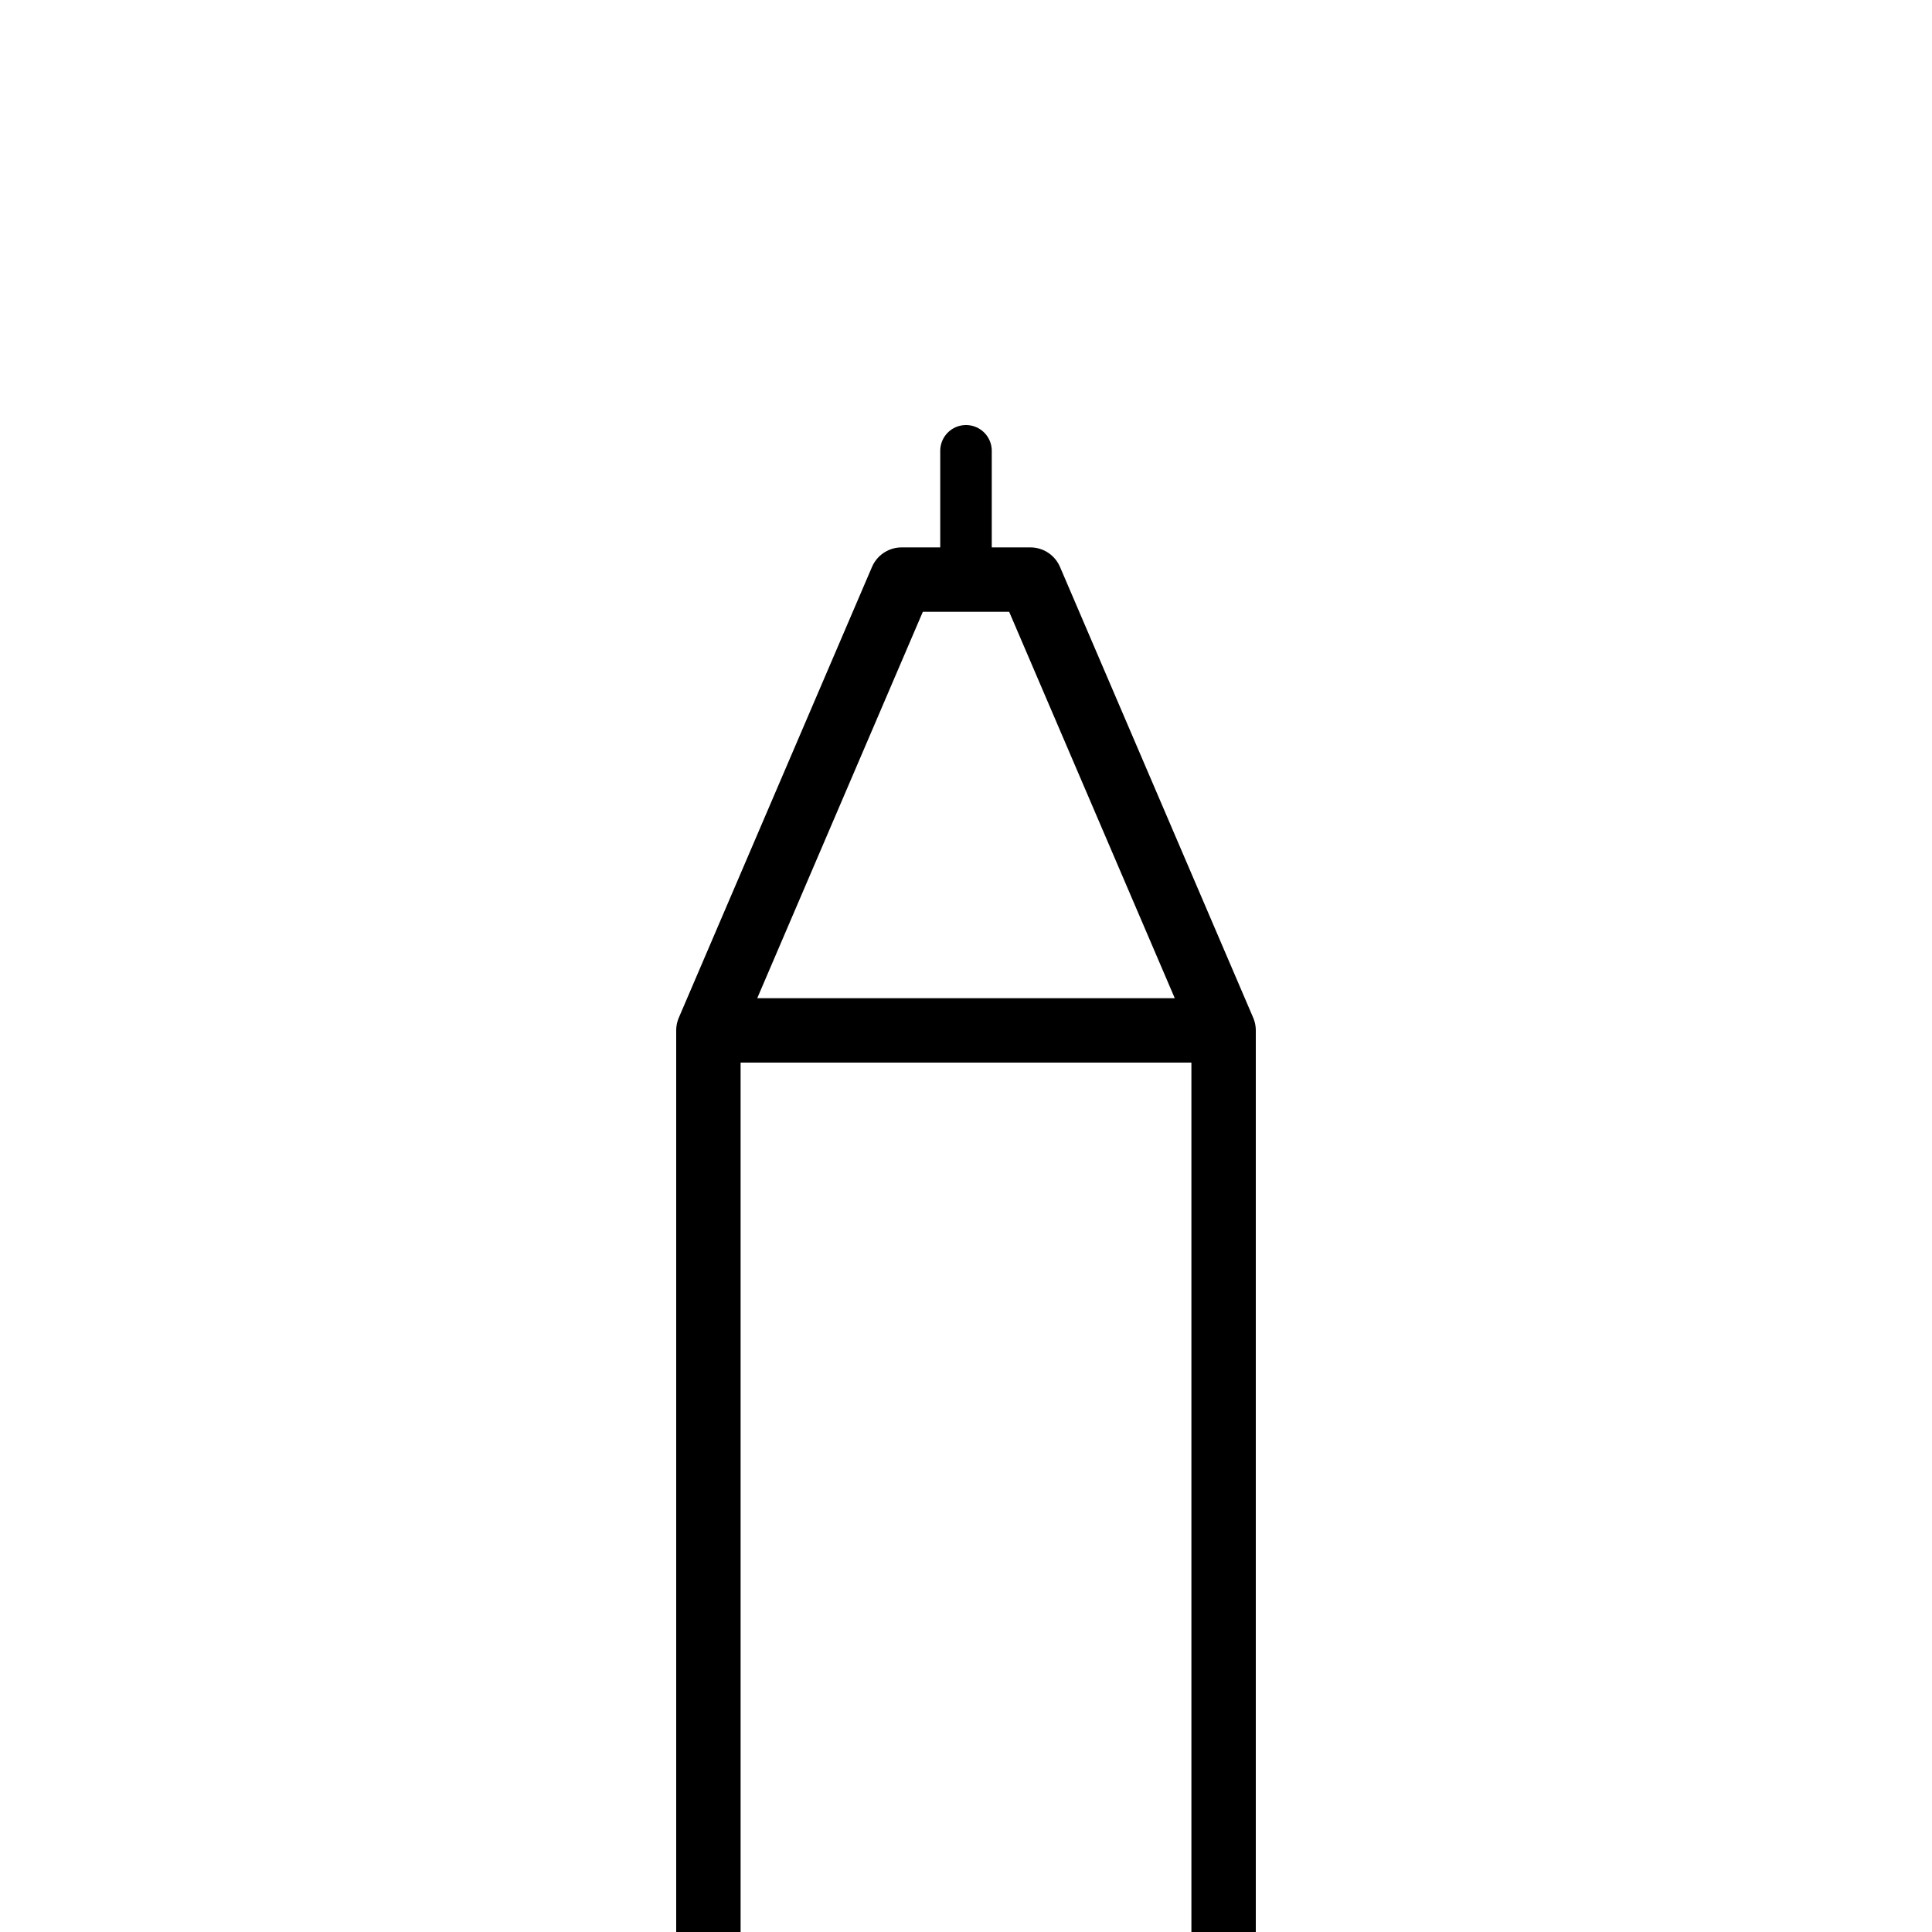 <?xml version="1.0" encoding="UTF-8"?>
<svg xmlns="http://www.w3.org/2000/svg"
     xmlns:xlink="http://www.w3.org/1999/xlink"
     version="1.1" baseProfile="full"
     width="150px" height="150px">

    <g transform="translate(25 20)" transform-origin="50% 50%">
        <polygon points="55,25 45,25 30,60 70,60" fill="transparent" stroke-width="5" stroke-linejoin="round" stroke="#000"  />
        <line x1="30" y1="60" x2="30" y2="150" stroke-width="5" stroke="#000" />
        <line x1="70" y1="60" x2="70" y2="150" stroke-width="5" stroke="#000" />
        <line x1="50" y1="25" x2="50" y2="15" stroke-width="4" stroke="#000" stroke-linecap="round" />
    </g>

</svg>

